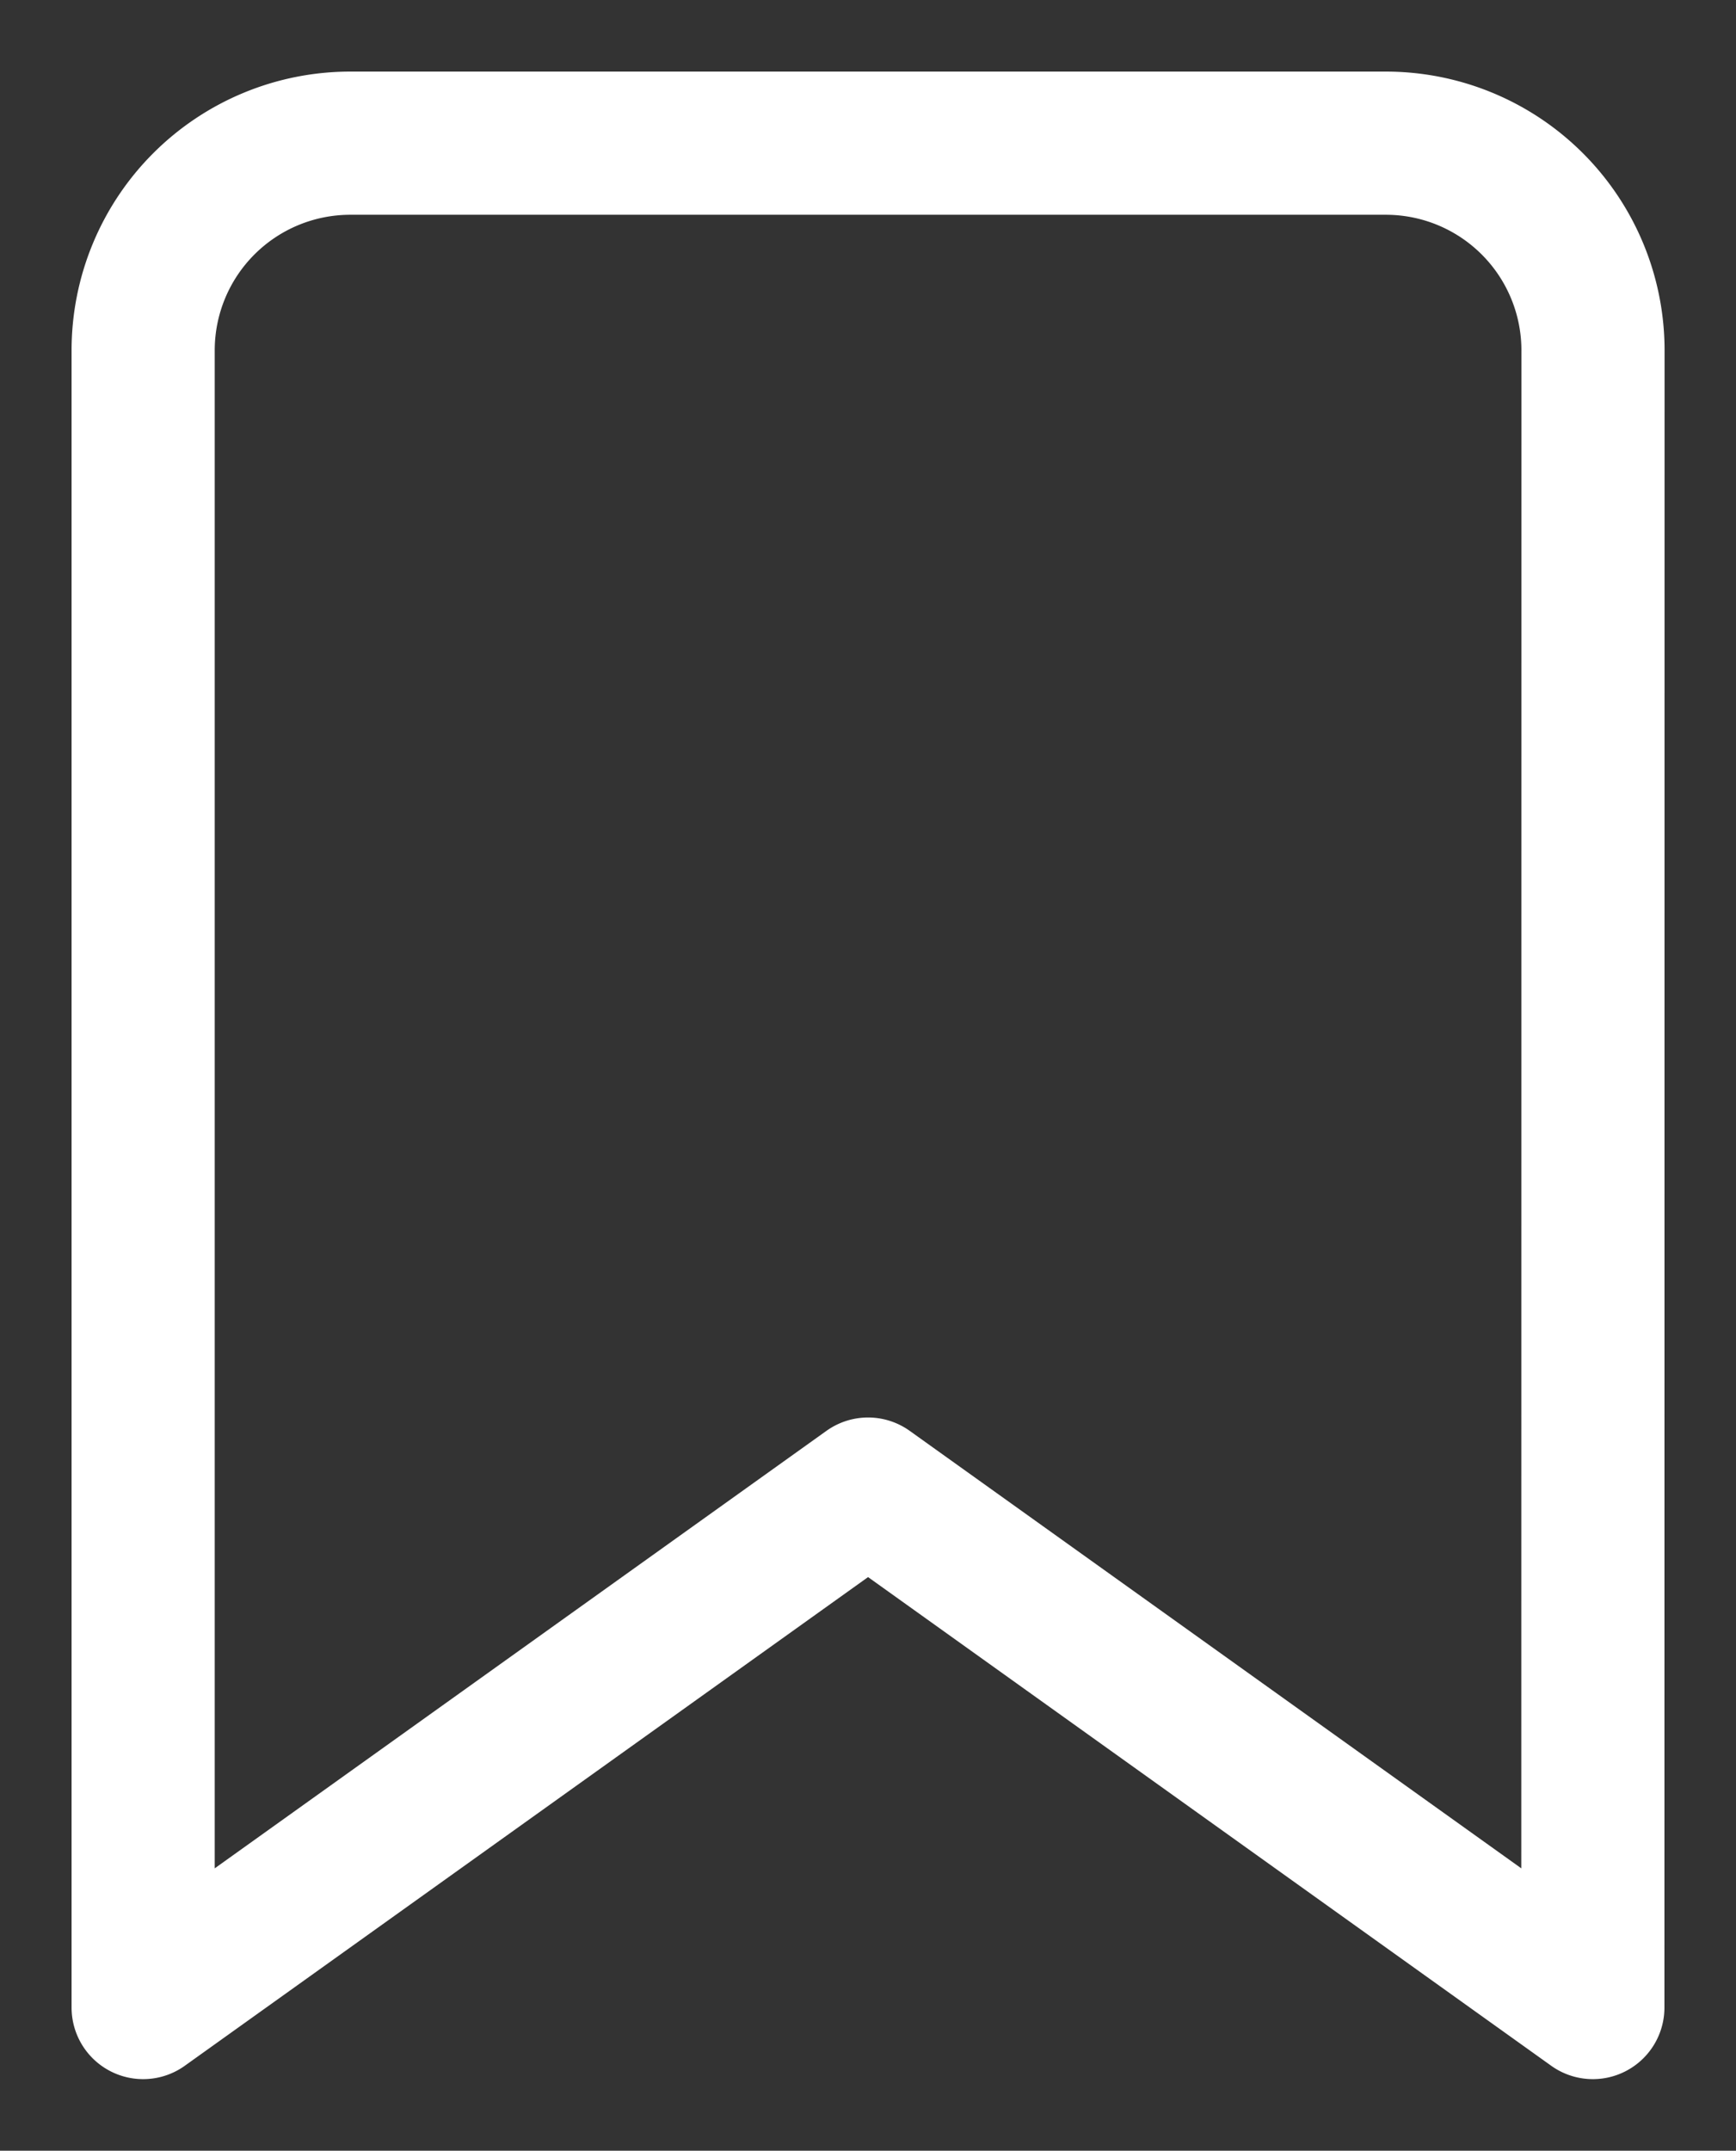 <svg xmlns="http://www.w3.org/2000/svg" width="12.127" height="15.021" viewBox="0 0 12.127 15.021">
  <rect x="0" y="0" width="12.127" height="15.021" fill="#333333" stroke="none"/>
  <path id="Icon_feather-bookmark" data-name="Icon feather-bookmark" d="M17.627,17.521,12.564,13.9,7.5,17.521V5.947A1.447,1.447,0,0,1,8.947,4.5h7.234a1.447,1.447,0,0,1,1.447,1.447Z" transform="translate(-6.5 -3.5)" fill="none" stroke="#fff" stroke-linecap="round" stroke-linejoin="round" stroke-width="1" />
</svg>